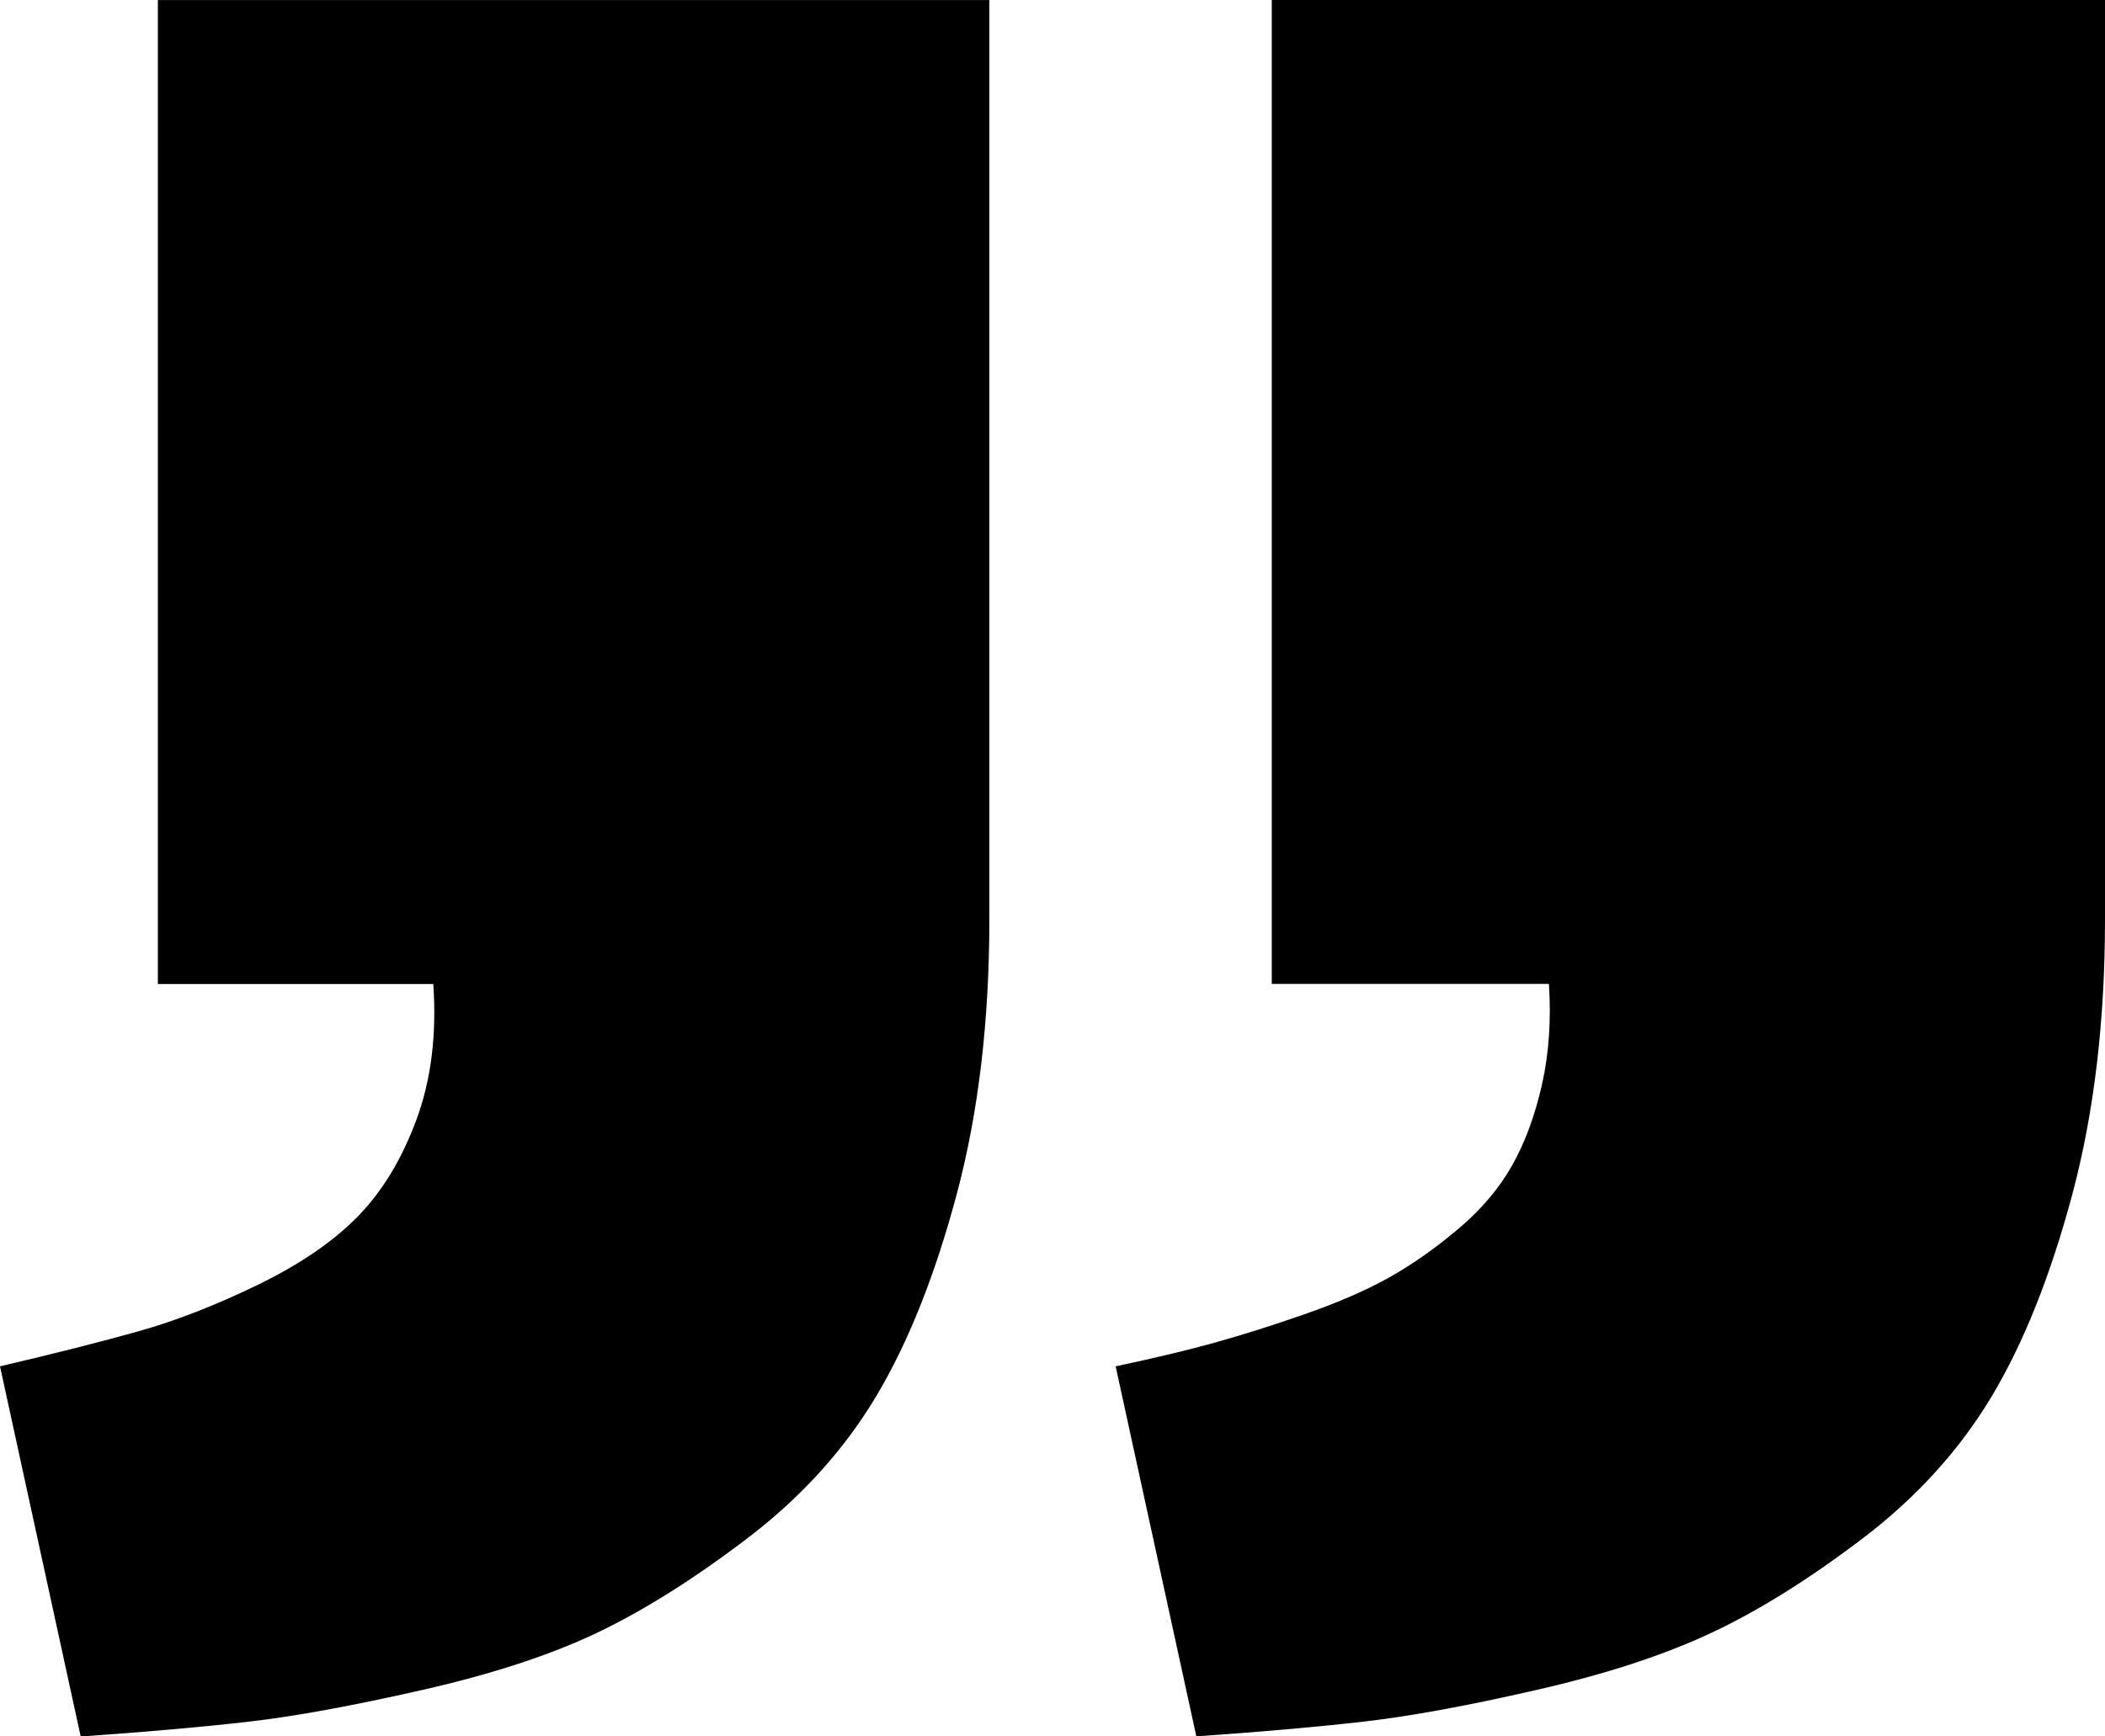 <?xml version="1.0" encoding="UTF-8"?><svg version="1.1" viewBox="0 -49 30 24.75" xmlns="http://www.w3.org/2000/svg" xmlns:xlink="http://www.w3.org/1999/xlink"><!--Generated by IJSVG (https://github.com/iconjar/IJSVG)--><path d="M17.05,-24.25l-1.15,-5.275q0.825,-0.175 1.413,-0.338q0.588,-0.163 1.3,-0.412q0.713,-0.25 1.2,-0.525q0.487,-0.275 0.975,-0.688q0.487,-0.412 0.762,-0.9q0.275,-0.487 0.425,-1.15q0.15,-0.662 0.1,-1.438h-3.95v-14.025h11.875v13.1q0,2.175 -0.463,3.913q-0.463,1.738 -1.15,2.888q-0.688,1.15 -1.837,2.025q-1.15,0.875 -2.163,1.35q-1.012,0.475 -2.487,0.812q-1.475,0.338 -2.45,0.45q-0.975,0.113 -2.4,0.212Zm-15.9,0l-1.15,-5.275q1.175,-0.275 1.975,-0.5q0.8,-0.225 1.7,-0.662q0.9,-0.438 1.425,-0.975q0.525,-0.537 0.838,-1.387q0.312,-0.85 0.237,-1.925h-3.925v-14.025h11.85v13.1q0,2.175 -0.463,3.913q-0.463,1.738 -1.15,2.888q-0.688,1.15 -1.837,2.025q-1.15,0.875 -2.15,1.35q-1,0.475 -2.487,0.812q-1.488,0.338 -2.462,0.45q-0.975,0.113 -2.4,0.212Z" fill="#000"></path></svg>